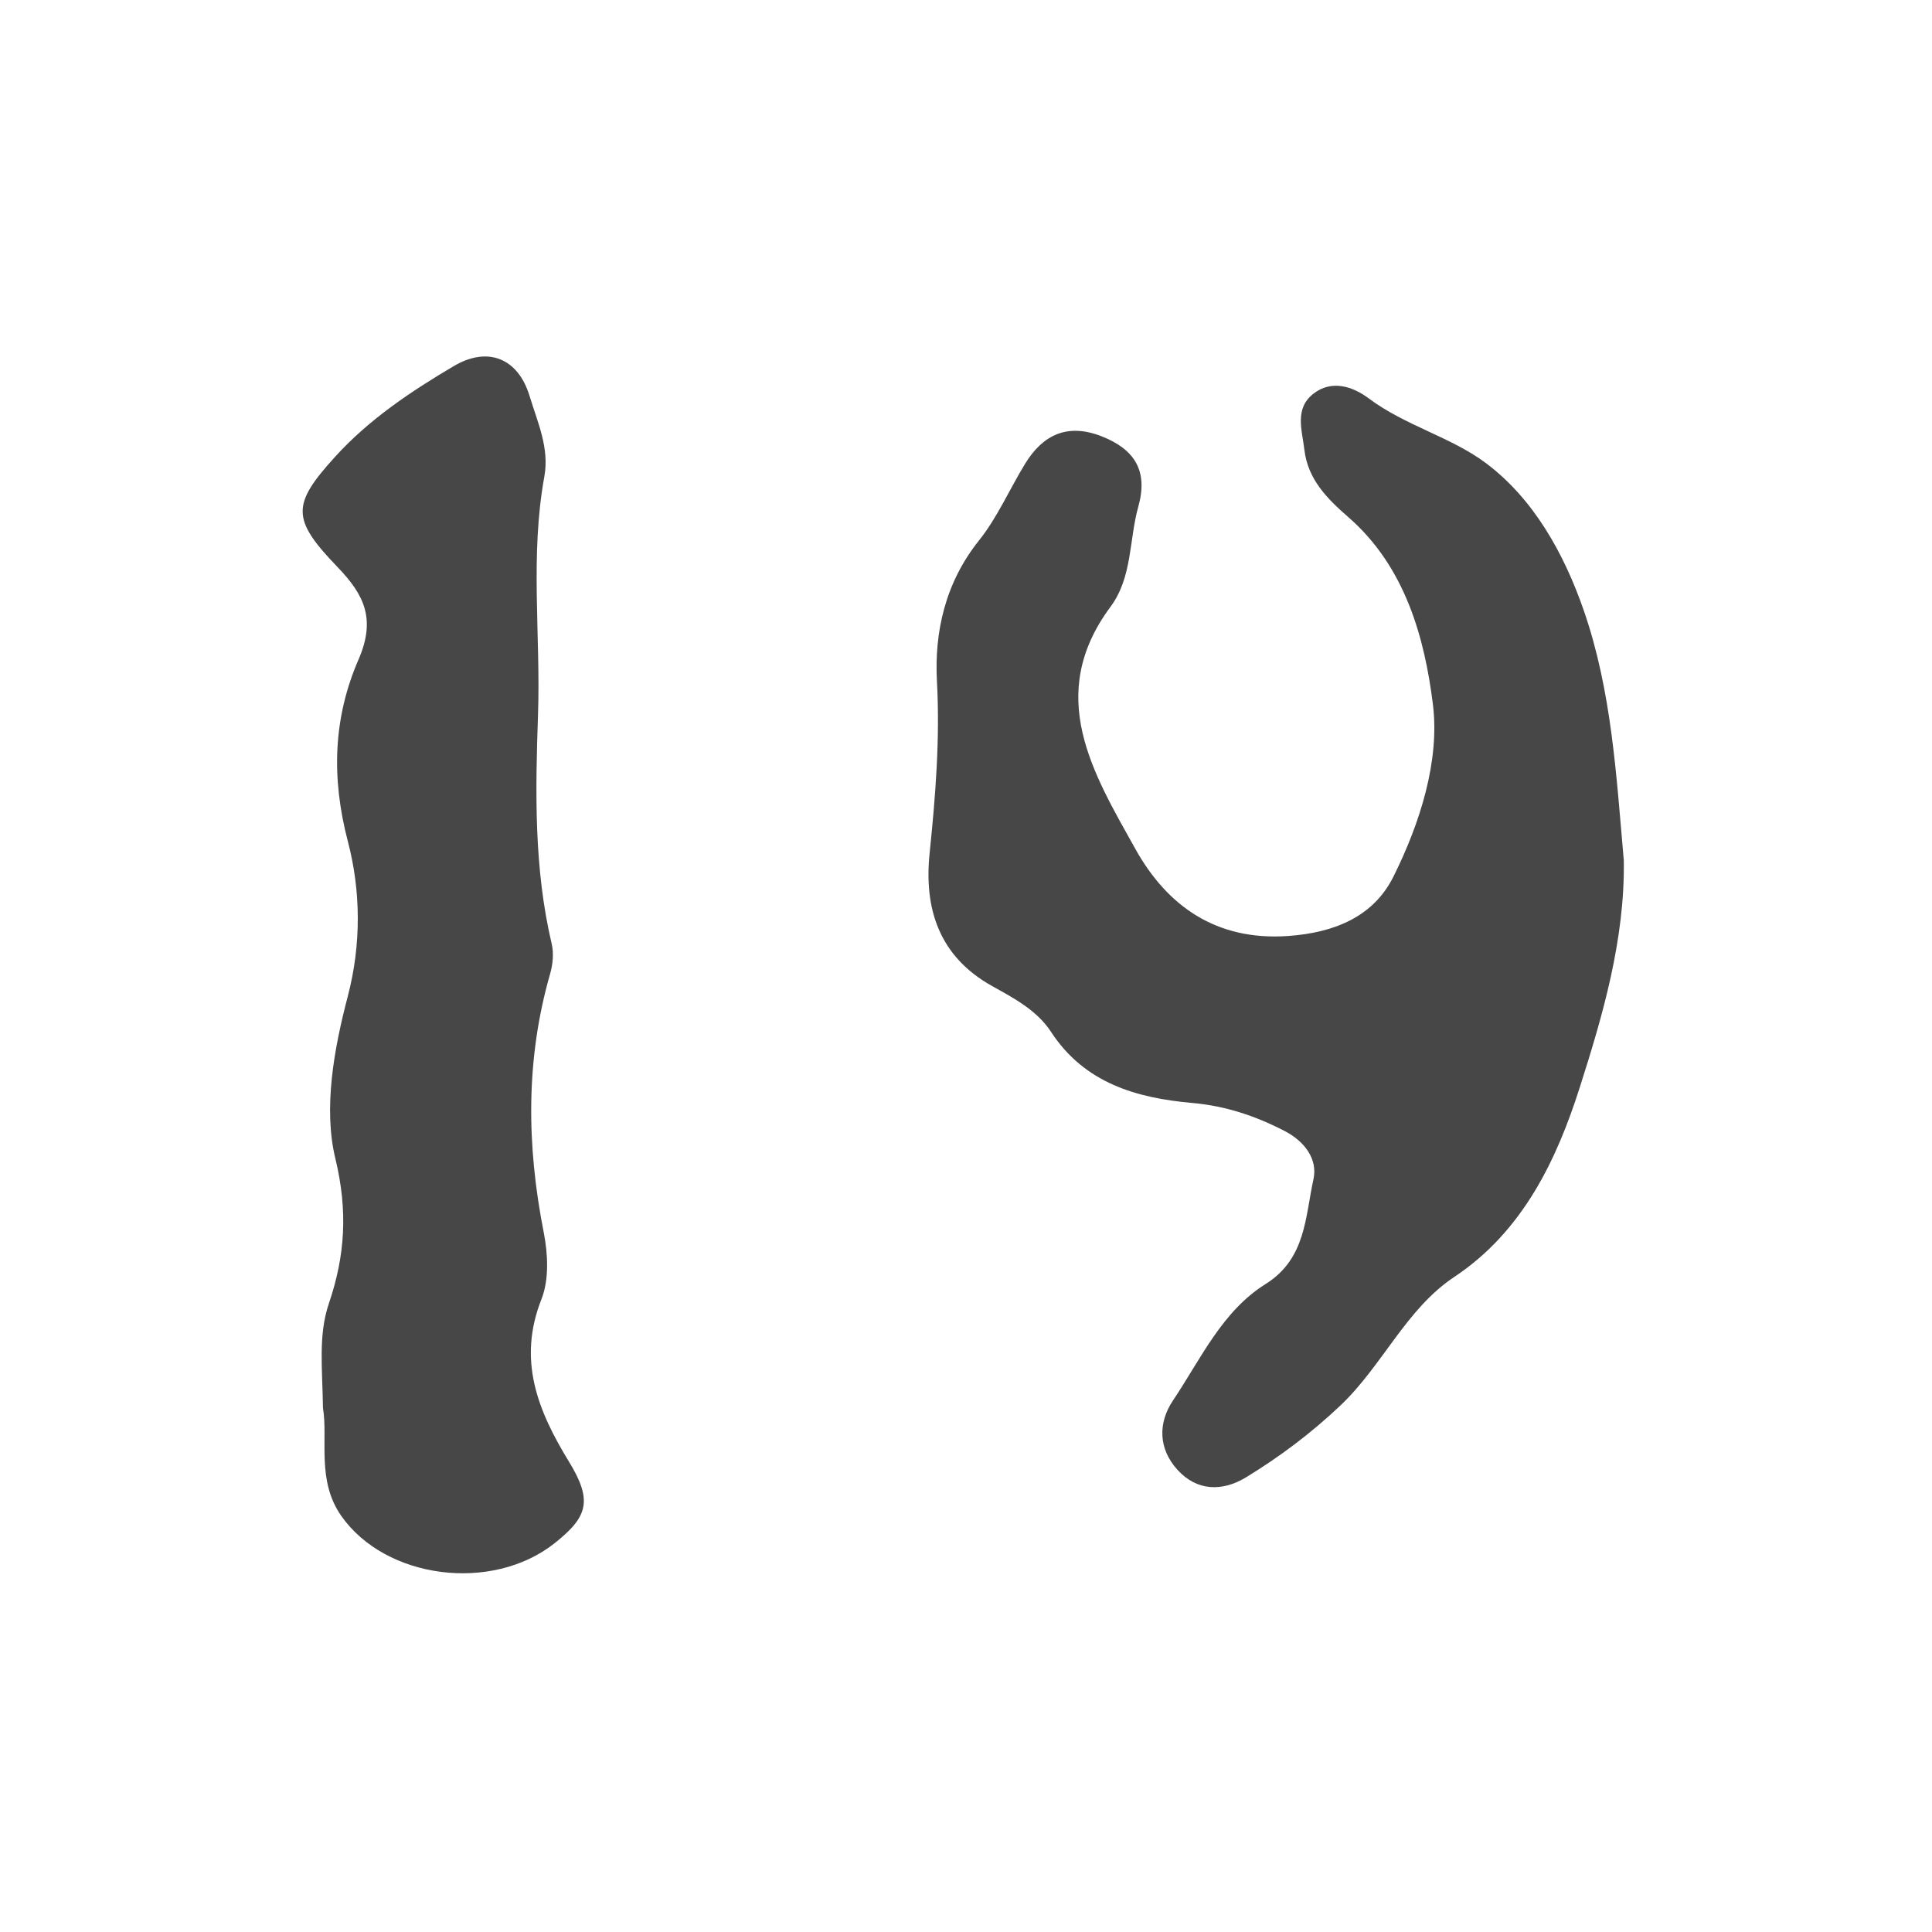 <?xml version="1.0" encoding="UTF-8" standalone="no"?>
<!DOCTYPE svg PUBLIC "-//W3C//DTD SVG 1.1//EN" "http://www.w3.org/Graphics/SVG/1.1/DTD/svg11.dtd">
<svg width="100%" height="100%" viewBox="0 0 591 591" version="1.1" xmlns="http://www.w3.org/2000/svg" xmlns:xlink="http://www.w3.org/1999/xlink" xml:space="preserve" xmlns:serif="http://www.serif.com/" style="fill-rule:evenodd;clip-rule:evenodd;stroke-linejoin:round;stroke-miterlimit:2;">
    <g transform="matrix(1,0,0,1,-8865.02,-871.082)">
        <g id="Artboard1" transform="matrix(0.168,0,0,0.119,8865.02,871.082)">
            <rect x="0" y="0" width="3507.87" height="4960.63" style="fill:none;"/>
            <g transform="matrix(123.244,0,0,174.285,2956.7,2596.71)">
                <path d="M0,-2.207C0.017,-1.041 -0.313,0.085 -0.653,1.146C-0.986,2.186 -1.481,3.256 -2.505,3.935C-3.215,4.406 -3.564,5.239 -4.183,5.827C-4.618,6.239 -5.083,6.587 -5.584,6.892C-5.928,7.1 -6.304,7.099 -6.595,6.779C-6.878,6.468 -6.883,6.087 -6.66,5.756C-6.251,5.148 -5.937,4.442 -5.292,4.039C-4.694,3.665 -4.708,3.047 -4.585,2.493C-4.52,2.195 -4.718,1.934 -5.01,1.783C-5.439,1.561 -5.88,1.413 -6.373,1.369C-7.197,1.296 -7.967,1.079 -8.464,0.318C-8.671,0.002 -9.013,-0.178 -9.332,-0.355C-10.12,-0.793 -10.341,-1.501 -10.256,-2.317C-10.169,-3.162 -10.102,-3.995 -10.148,-4.85C-10.188,-5.581 -10.023,-6.308 -9.528,-6.926C-9.255,-7.267 -9.076,-7.683 -8.845,-8.06C-8.58,-8.491 -8.217,-8.659 -7.718,-8.465C-7.23,-8.275 -7.024,-7.957 -7.173,-7.427C-7.311,-6.935 -7.259,-6.386 -7.584,-5.949C-8.554,-4.645 -7.839,-3.492 -7.216,-2.377C-6.746,-1.535 -6.02,-1.019 -4.958,-1.094C-4.274,-1.143 -3.698,-1.379 -3.403,-1.971C-3.01,-2.758 -2.718,-3.68 -2.82,-4.506C-2.942,-5.489 -3.228,-6.538 -4.067,-7.269C-4.373,-7.535 -4.667,-7.823 -4.719,-8.263C-4.753,-8.553 -4.868,-8.869 -4.59,-9.089C-4.315,-9.307 -4,-9.196 -3.767,-9.022C-3.229,-8.62 -2.549,-8.452 -2.038,-8.069C-1.334,-7.543 -0.883,-6.736 -0.591,-5.894C-0.178,-4.704 -0.11,-3.45 0,-2.207" style="fill:rgb(71,71,71);fill-rule:nonzero;"/>
            </g>
            <g transform="matrix(123.244,0,0,174.285,588.094,1364.12)">
                <path d="M0,12.942C-0.009,12.347 -0.071,11.865 0.087,11.399C0.327,10.694 0.37,10.036 0.183,9.261C0.003,8.519 0.163,7.642 0.365,6.874C0.572,6.087 0.555,5.298 0.369,4.589C0.118,3.635 0.155,2.751 0.525,1.901C0.786,1.301 0.607,0.944 0.216,0.538C-0.467,-0.171 -0.466,-0.382 0.182,-1.093C0.682,-1.642 1.299,-2.054 1.932,-2.427C2.435,-2.724 2.883,-2.545 3.053,-1.984C3.168,-1.605 3.347,-1.22 3.271,-0.801C3.057,0.367 3.217,1.544 3.177,2.712C3.138,3.858 3.116,4.976 3.379,6.094C3.412,6.232 3.396,6.394 3.357,6.532C2.992,7.798 3.008,9.068 3.262,10.353C3.324,10.669 3.342,11.046 3.228,11.335C2.872,12.234 3.172,12.976 3.632,13.728C3.985,14.304 3.919,14.542 3.42,14.936C2.494,15.666 0.927,15.464 0.271,14.533C-0.099,14.007 0.077,13.396 0,12.942" style="fill:rgb(71,71,71);fill-rule:nonzero;"/>
            </g>
        </g>
    </g>
</svg>
